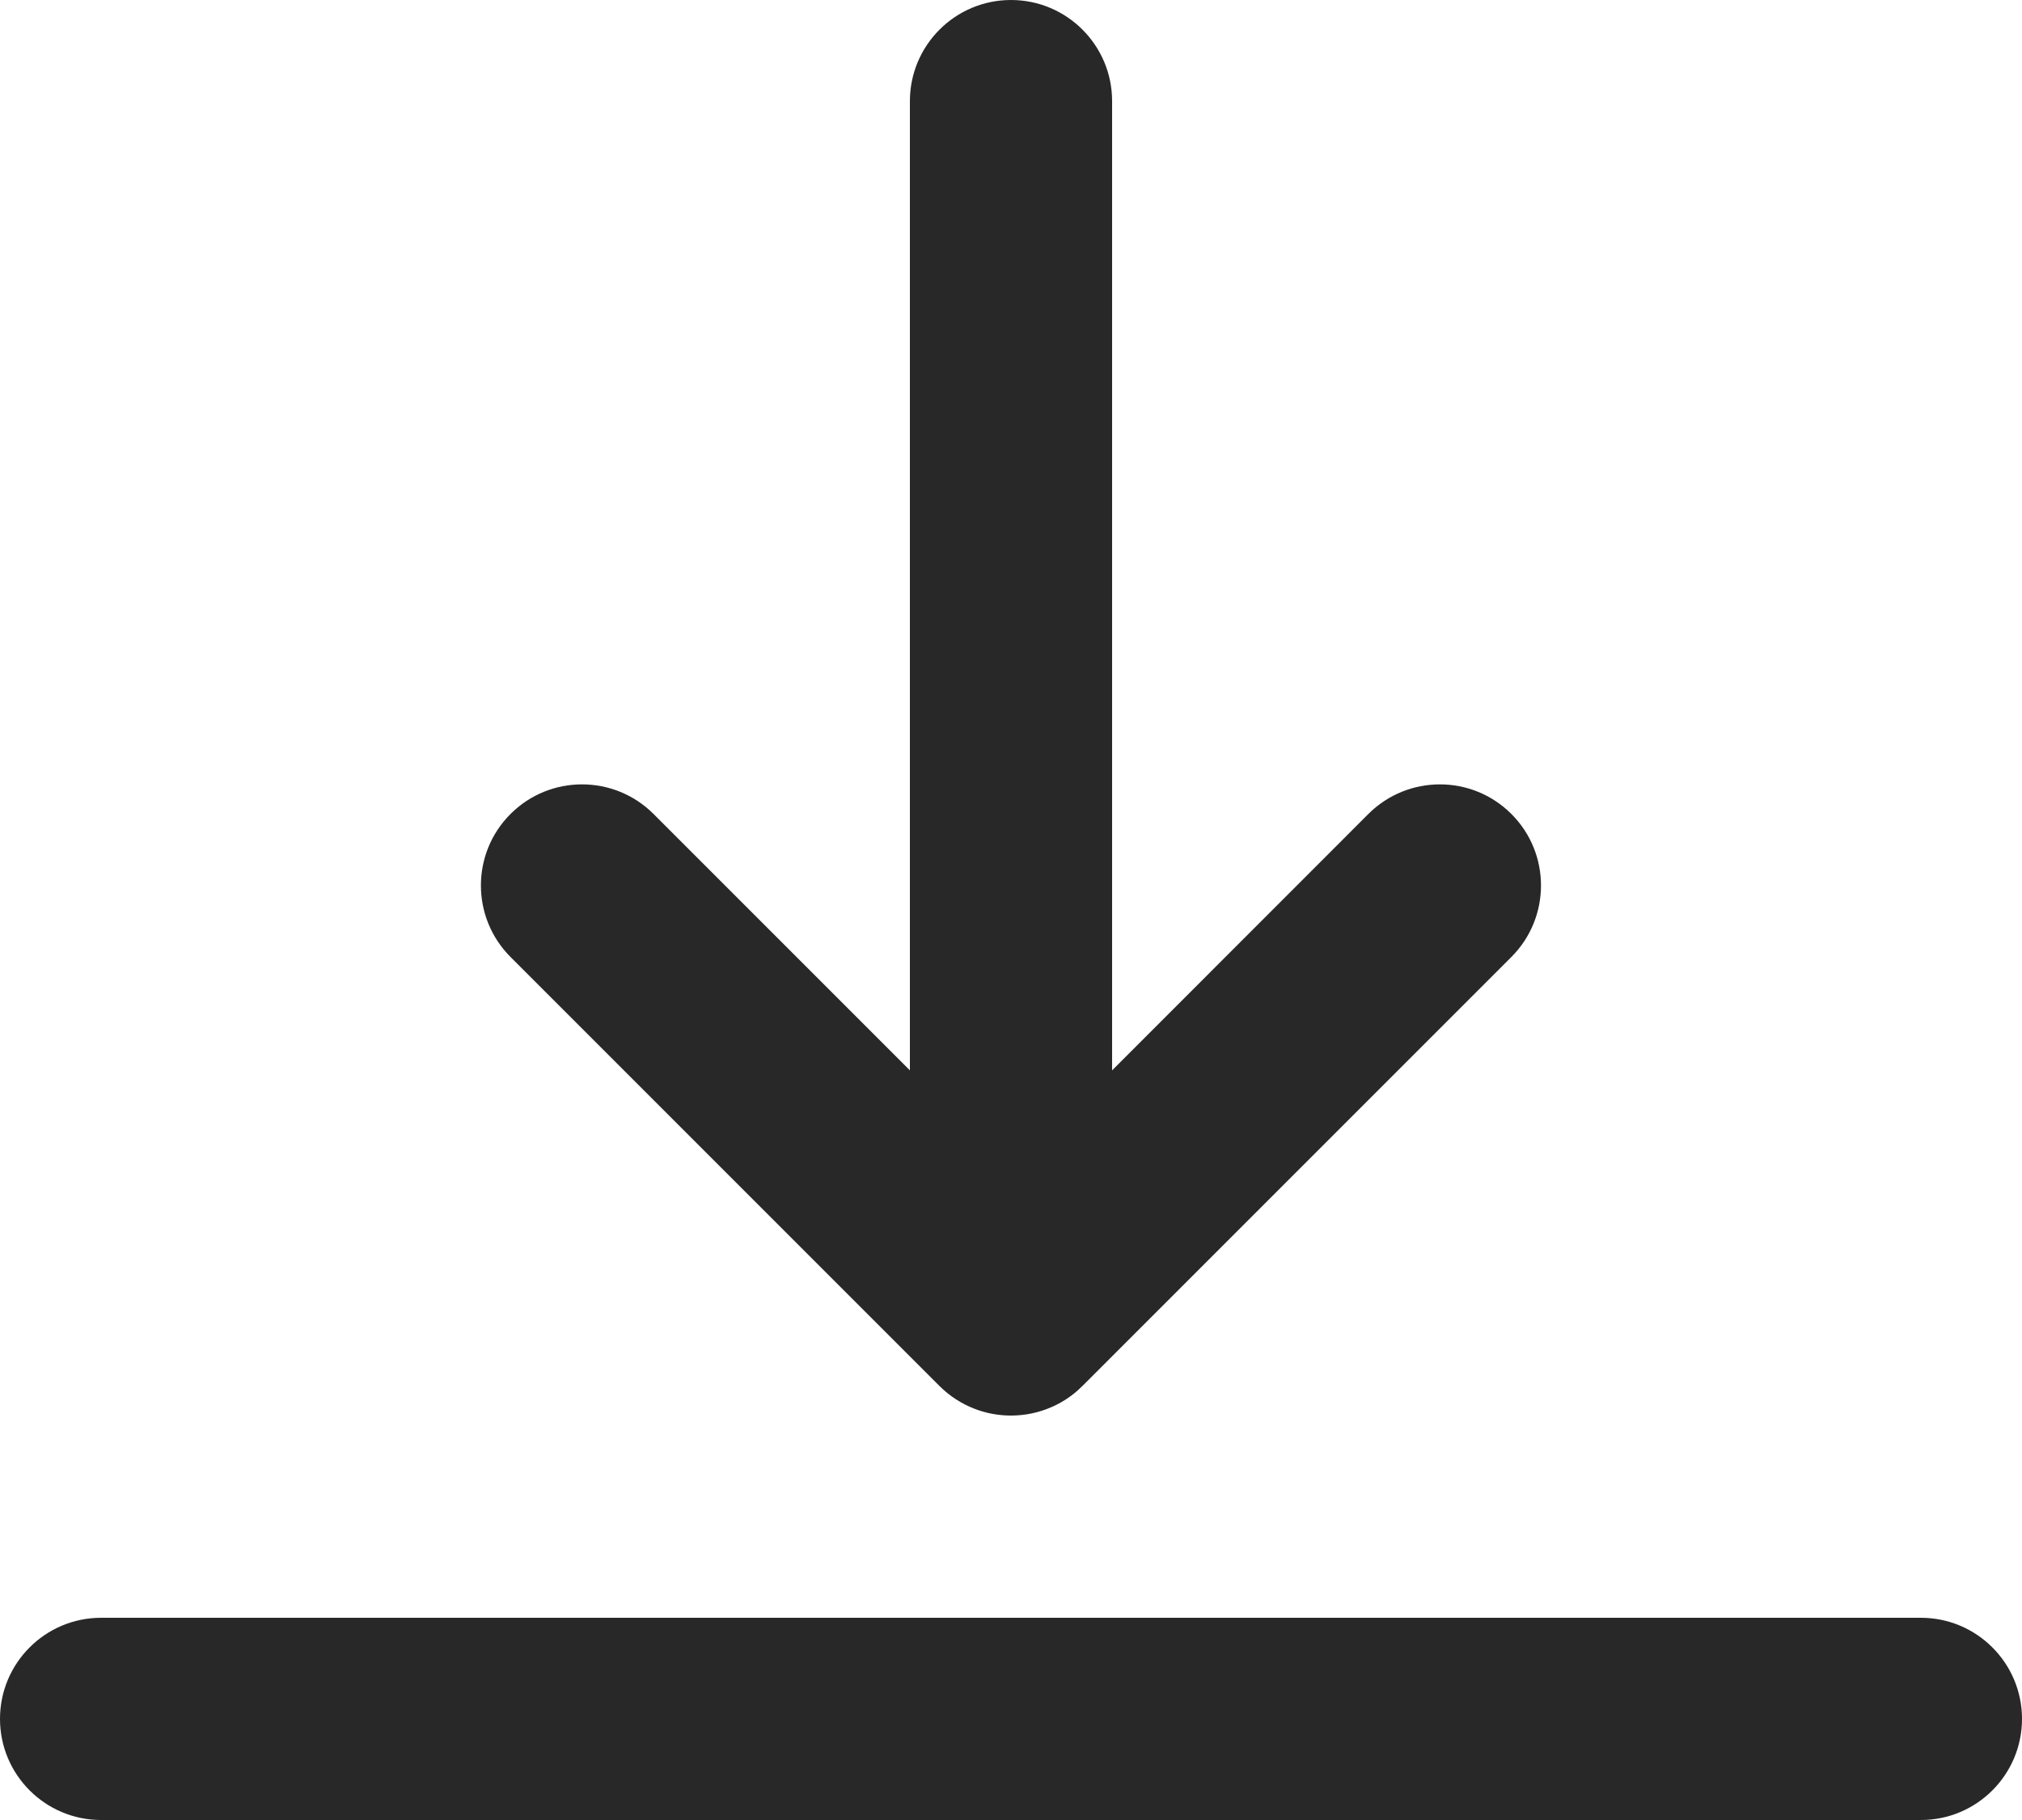 <svg preserveAspectRatio="none" width="100%" height="100%" overflow="visible" style="display: block;" viewBox="0 0 20 18" fill="none" xmlns="http://www.w3.org/2000/svg">
<path id="Union" d="M19 16C19.552 16 20 16.448 20 17C20 17.552 19.552 18 19 18H1C0.448 18 3.29844e-05 17.552 0 17C0 16.448 0.448 16 1 16H19ZM10 0C10.552 0 11 0.448 11 1V10.586L13.535 8.05C13.926 7.66 14.559 7.66 14.949 8.05C15.34 8.44 15.34 9.074 14.949 9.465L10.712 13.702C10.695 13.719 10.677 13.736 10.659 13.752C10.58 13.822 10.492 13.877 10.399 13.917C10.277 13.97 10.142 14 10 14C9.872 14 9.749 13.976 9.637 13.932C9.511 13.883 9.393 13.808 9.292 13.707L5.05 9.465C4.659 9.074 4.659 8.44 5.05 8.05C5.44 7.66 6.073 7.66 6.464 8.05L9 10.586V1C9 0.448 9.448 0 10 0Z" fill="#282828"/>
</svg>
